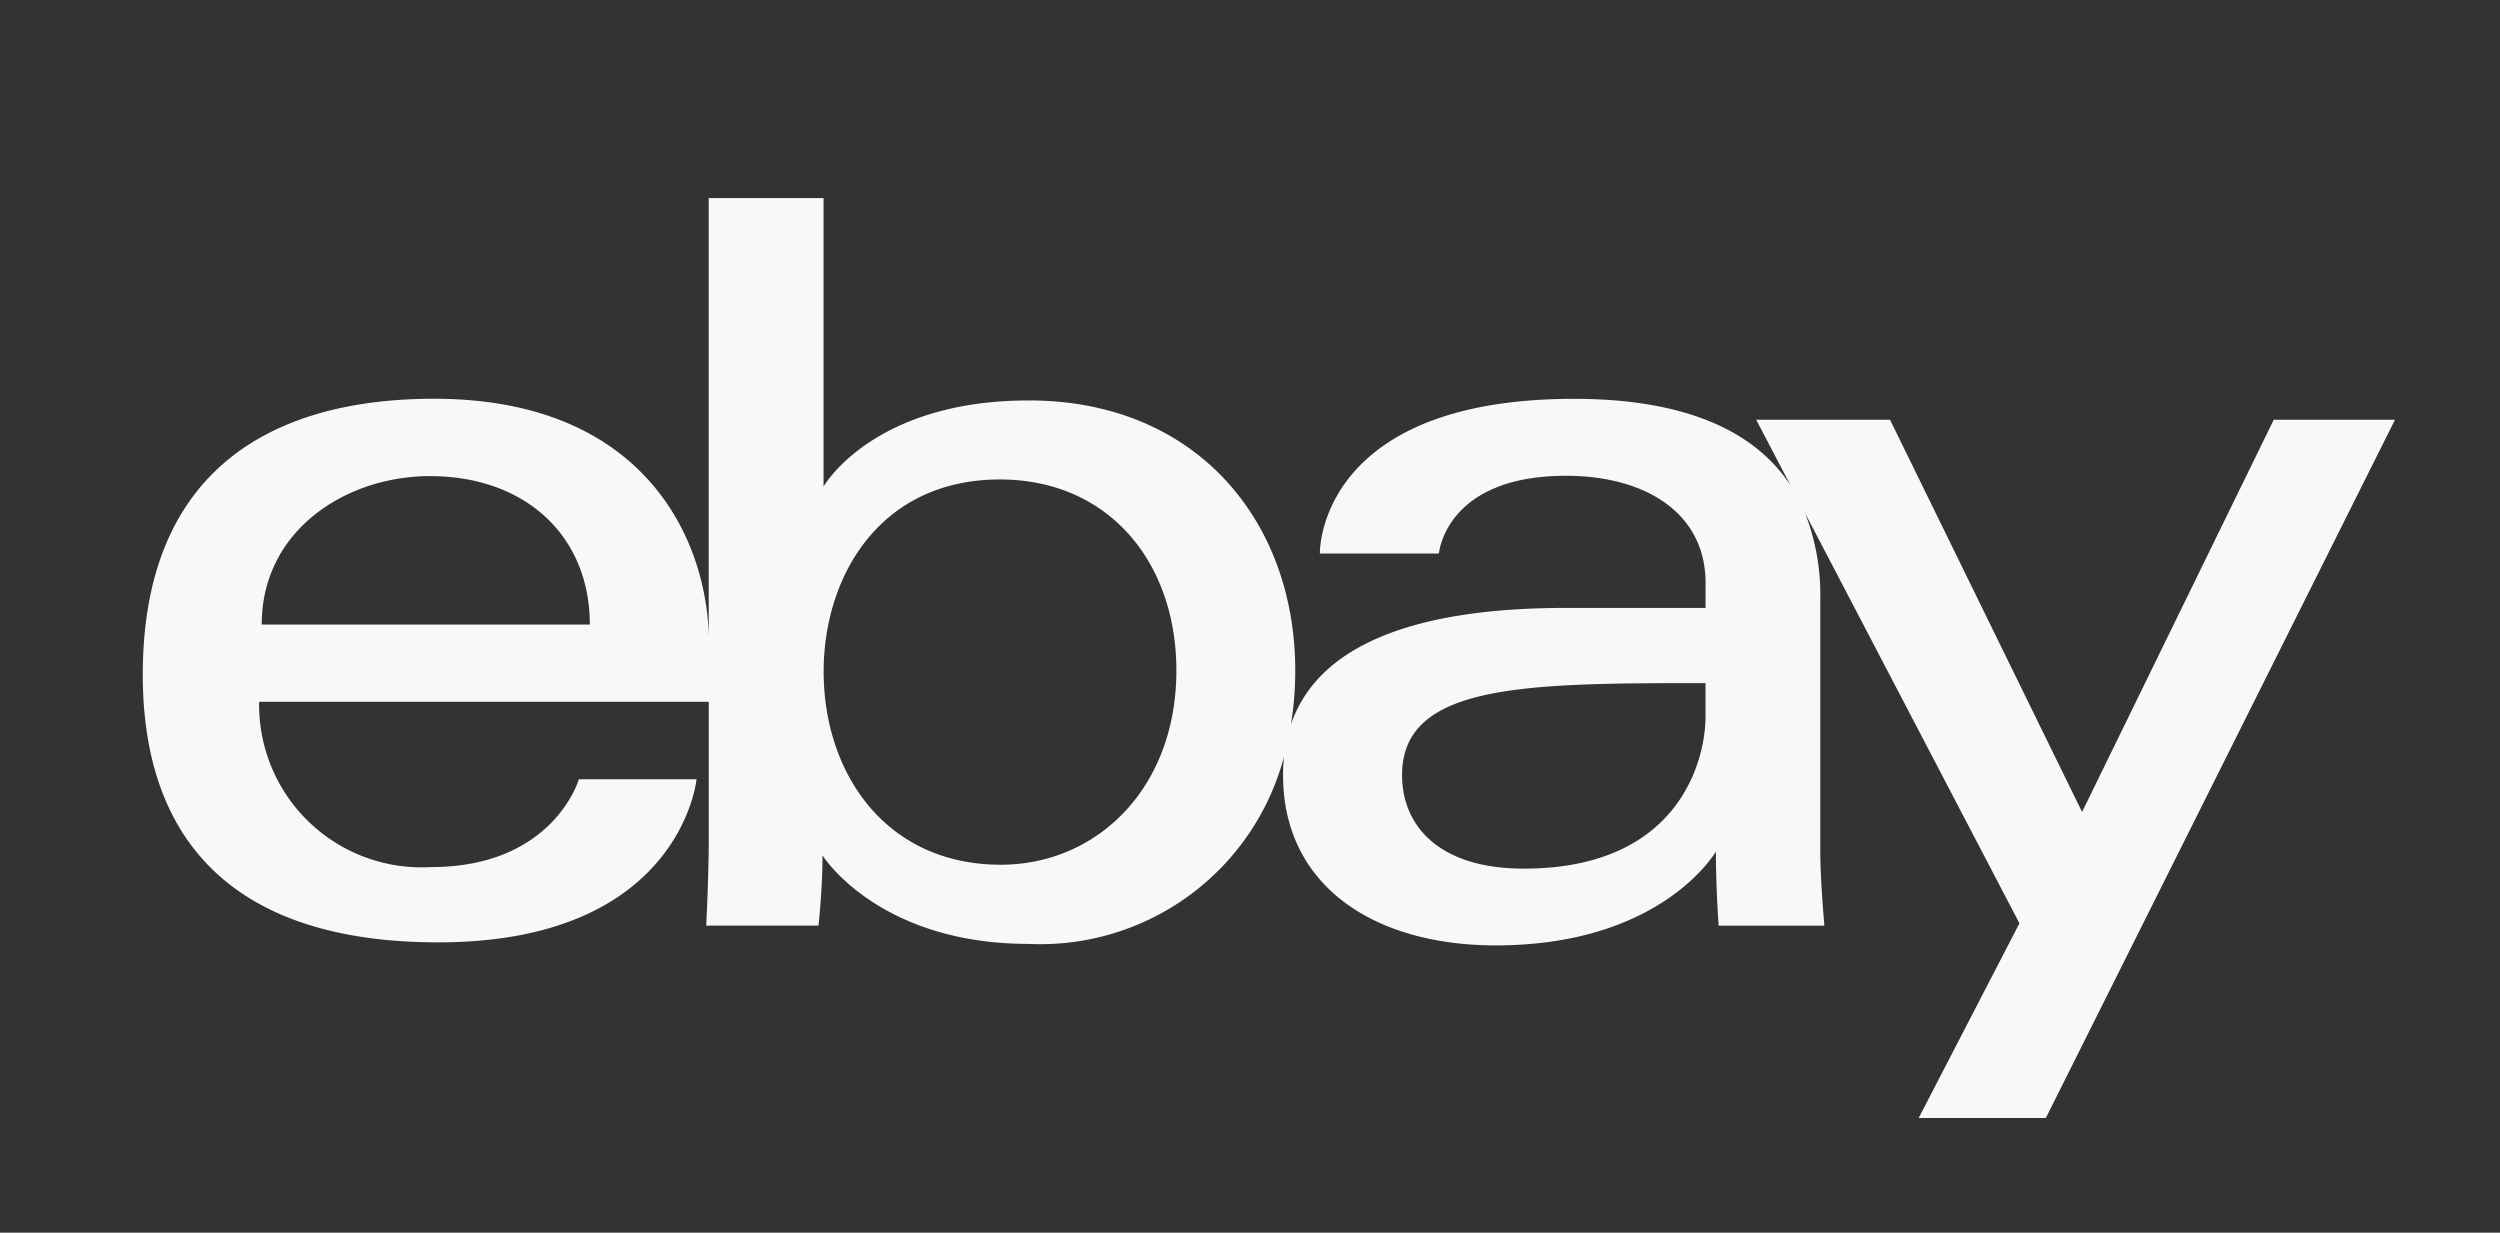 <svg xmlns="http://www.w3.org/2000/svg" width="90" height="44.375" viewBox="0 0 90 44.375">
  <rect x="0" y="0" width="90" height="44.375" fill="#333333" stroke="none"/>
  <defs>
    <style>
      .cls-1 {
        fill: #f7f8fa;
        fill-rule: evenodd;
      }
    </style>
  </defs>
  <path id="Scout24" class="cls-1" d="M73.651,40.247H69.073L72.7,33.239,64.985,18.477a8.1,8.1,0,0,1,.545,3.081v9.073c0,1.051.148,2.692,0.148,2.692H61.872s-0.1-1.325-.1-2.668c0,0-1.93,3.379-7.926,3.379-4.4,0-7.656-2.16-7.656-6.13a6.556,6.556,0,0,1,.035-0.664,9.078,9.078,0,0,1-9.19,6.741c-5.428,0-7.424-3.184-7.424-3.184,0,1.205-.145,2.525-0.145,2.525H25.424s0.092-1.838.092-3.146V25.265H9.329a5.85,5.85,0,0,0,6.185,5.95c4.417,0,5.325-3.161,5.325-3.161h4.236s-0.561,5.871-9.3,5.871C8.345,33.924,5.14,30.2,5.14,24.29c0-7.461,4.765-9.935,10.484-9.935,7.644,0,9.83,5.145,9.89,8.582V7.131h4.134V17.516s1.753-3.1,7.392-3.1c6.023,0,9.589,4.336,9.589,9.727a12.128,12.128,0,0,1-.155,1.935c0.962-2.806,4.336-4.193,9.9-4.193H61.4v-0.9c0-2.537-2.193-3.857-5.021-3.857-4.352,0-4.578,2.8-4.578,2.8H47.515c0-.767.55-5.57,9.154-5.57,2.94,0,6.156.63,7.786,3.109l-1.232-2.356h4.818l6.914,14.12,6.9-14.12h4.365ZM15.475,17.14c-3.006,0-6.053,1.941-6.053,5.344H21.234C21.234,19.279,18.9,17.14,15.475,17.14ZM36,17.261c-4.344,0-6.349,3.51-6.349,6.915,0,3.657,2.234,6.954,6.377,6.954,3.471,0,6.322-2.764,6.322-6.991C42.347,20.2,39.878,17.261,36,17.261Zm25.4,7.331c-6.5,0-10.926.02-10.926,3.311,0,1.81,1.313,3.368,4.379,3.368,5.6,0,6.546-3.906,6.546-5.476h0v-1.2ZM-14.98,33.441a9.6,9.6,0,0,1-5.454,5.523,13.475,13.475,0,0,1-4.521.877c-1.988.089-2.621,0.111-7.682,0.111s-5.694-.022-7.682-0.111a13.515,13.515,0,0,1-4.522-.877,9.16,9.16,0,0,1-3.3-2.175,9.318,9.318,0,0,1-2.155-3.347,13.946,13.946,0,0,1-.867-4.579c-0.087-2.013-.109-2.655-0.109-7.779s0.022-5.766.117-7.787a13.988,13.988,0,0,1,.866-4.579,9.308,9.308,0,0,1,2.148-3.34,9.087,9.087,0,0,1,3.306-2.183,13.463,13.463,0,0,1,4.521-.877c1.988-.089,2.621-0.111,7.682-0.111s5.694,0.022,7.689.118a13.5,13.5,0,0,1,4.522.877,9.167,9.167,0,0,1,3.3,2.175,9.222,9.222,0,0,1,2.155,3.347A13.942,13.942,0,0,1-14.1,13.3c0.087,2.013.095,2.655,0.095,7.779s-0.022,5.766-.109,7.779A13.994,13.994,0,0,1-14.98,33.441Zm-2.476-19.967a10.51,10.51,0,0,0-.641-3.5A5.873,5.873,0,0,0-19.487,7.8a5.727,5.727,0,0,0-2.141-1.408,10.107,10.107,0,0,0-3.458-.649c-1.959-.089-2.548-0.111-7.529-0.111s-5.563.022-7.529,0.111a10.151,10.151,0,0,0-3.459.649A5.78,5.78,0,0,0-45.743,7.8a5.74,5.74,0,0,0-1.4,2.168,10.46,10.46,0,0,0-.641,3.5c-0.088,1.983-.109,2.588-0.109,7.623s0.022,5.633.109,7.624a10.5,10.5,0,0,0,.641,3.5,5.879,5.879,0,0,0,1.391,2.168A5.732,5.732,0,0,0-43.61,35.8a10.109,10.109,0,0,0,3.459.649c1.959,0.089,2.556.11,7.529,0.11s5.563-.022,7.529-0.11a10.151,10.151,0,0,0,3.459-.649A6.222,6.222,0,0,0-18.1,32.216a10.46,10.46,0,0,0,.641-3.5c0.087-1.991.109-2.58,0.109-7.617S-17.368,15.464-17.456,13.473Zm-5.221-.207A2.25,2.25,0,0,1-24.912,11,2.25,2.25,0,0,1-22.677,8.74,2.25,2.25,0,0,1-20.441,11,2.25,2.25,0,0,1-22.677,13.267ZM-32.63,30.778a9.638,9.638,0,0,1-9.575-9.7,9.638,9.638,0,0,1,9.575-9.7,9.638,9.638,0,0,1,9.575,9.7A9.638,9.638,0,0,1-32.63,30.778Zm0-15.985a6.251,6.251,0,0,0-6.211,6.289,6.252,6.252,0,0,0,6.211,6.29,6.252,6.252,0,0,0,6.211-6.29A6.251,6.251,0,0,0-32.63,14.793Zm-44.391,19.86h-6.592V24.163c0-2.5-.05-5.706-3.435-5.706-3.435,0-3.961,2.716-3.961,5.525v10.67h-6.6V13.1h6.337v2.938h0.093a6.924,6.924,0,0,1,6.25-3.479c6.684,0,7.914,4.461,7.914,10.251V34.652h-0.008Zm-28.031-24.486a3.884,3.884,0,0,1-3.826-3.912,3.852,3.852,0,0,1,3.826-3.875,3.853,3.853,0,0,1,3.826,3.875A3.884,3.884,0,0,1-105.052,10.167Zm-38.613.442v4.137h5.388l-0.738,6.006h-4.649V35.86h-5.94V20.749h-4.844V14.744h4.844V10.013c0-5.141,3.008-7.938,7.4-7.938a38.818,38.818,0,0,1,4.436.238V7.684h-3.045C-143.2,7.684-143.664,8.872-143.665,10.608Zm-37.581,19.986a5.687,5.687,0,0,1-3.973,4.026c-3.527.941-17.635,0.941-17.635,0.941s-14.072,0-17.636-.978a5.685,5.685,0,0,1-3.972-4.027c-0.929-3.537-.929-10.987-0.929-10.987s0-7.412.929-10.986A5.8,5.8,0,0,1-220.49,4.52c3.527-.941,17.635-0.941,17.635-0.941s14.109,0,17.636.978a5.683,5.683,0,0,1,3.972,4.026c0.966,3.574.929,11.024,0.929,11.024S-180.318,27.02-181.246,30.594Zm-26.1-17.872v13.7l11.732-6.848Zm105.6,21.931h-6.607V13.106h6.607V34.653Zm217.88-7.532-0.144-3.741a1.164,1.164,0,0,0-.163-0.666,1.047,1.047,0,0,0-.856-0.3c-0.964-.009-1.922.218-2.884,0.17a2.708,2.708,0,0,1-2.406-1.343,3.617,3.617,0,0,1-.162-1.8,106.081,106.081,0,0,1,1.85-12.819,1.9,1.9,0,0,1,.491-1.092,1.877,1.877,0,0,1,1.114-.331C129.8,3.878,146.433.209,163.305-.031a2.018,2.018,0,0,1,1.428.349,2.1,2.1,0,0,1,.322,1.908q-0.552,3.476-1.1,6.951a1.415,1.415,0,0,0-.01.59,1.437,1.437,0,0,0,1.54.7L172,10.414a1.234,1.234,0,0,1,1.14.406,1.256,1.256,0,0,1-.049,1.019q-2.144,6.232-4.286,12.465a3.173,3.173,0,0,1-.816,1.459,3.115,3.115,0,0,1-1.623.547c-16.108,2.034-32.172,4.492-48.264,6.653a1.812,1.812,0,0,1-1.207-.117,1.881,1.881,0,0,1-.6-1.6Zm6.476-4.4V11.664h4.333V9.806h-10.7v1.858h4.313V22.716h2.059Zm9.52-9.7a3.378,3.378,0,0,0-2.778,1.35V13.112h-1.9v9.6h2.04V17.591a2.5,2.5,0,0,1,.777-1.956,2.891,2.891,0,0,1,2.02-.7h0.622V13.112a3.167,3.167,0,0,0-.777-0.1h0Zm3.293,8.754a4.085,4.085,0,0,0,3,1.164,4.022,4.022,0,0,0,2.963-1.174,4.153,4.153,0,0,0,1.175-3.071V13.112h-2.04v5.731a2.171,2.171,0,0,1-.592,1.585,2.017,2.017,0,0,1-1.506.606,2.094,2.094,0,0,1-1.554-.606,2.149,2.149,0,0,1-.6-1.585V13.112h-2.021v5.575A4.141,4.141,0,0,0,135.423,21.768Zm10.471-.3a4.873,4.873,0,0,0,3.584,1.467,4.69,4.69,0,0,0,2.331-.587A4.543,4.543,0,0,0,153.5,20.7l-1.437-1.115a3.09,3.09,0,0,1-2.565,1.448,2.826,2.826,0,0,1-2.137-.9,3.313,3.313,0,0,1,0-4.441,2.829,2.829,0,0,1,2.137-.9,3.018,3.018,0,0,1,2.565,1.467l1.437-1.135a4.389,4.389,0,0,0-4.021-2.23,4.783,4.783,0,0,0-3.575,1.457,4.688,4.688,0,0,0-1.476,3.55A4.848,4.848,0,0,0,145.894,21.465Zm11.51,1.252V8.045h-2.04V22.716h2.04Zm6.314-9.6h-2.526l-3.73,4.205,4.138,5.4h2.448l-4.177-5.379ZM107.439,43.631a5.448,5.448,0,0,0,2.817.743,4.571,4.571,0,0,0,3.079-1.037,3.379,3.379,0,0,0,1.215-2.7,3.082,3.082,0,0,0-.729-2.093,6.913,6.913,0,0,0-2.341-1.585l-1.438-.665a1.667,1.667,0,0,0-.174-0.1c-0.428-.221-0.68-0.352-0.758-0.391a2.67,2.67,0,0,1-.408-0.3,1.057,1.057,0,0,1-.359-0.47,2.482,2.482,0,0,1-.088-0.577A1.361,1.361,0,0,1,108.8,33.3a2.26,2.26,0,0,1,1.4-.411,3.143,3.143,0,0,1,2.7,1.565l1.438-1.115a4.458,4.458,0,0,0-1.7-1.683,4.838,4.838,0,0,0-2.438-.626,4.32,4.32,0,0,0-2.875.978,3.144,3.144,0,0,0-1.166,2.523,2.97,2.97,0,0,0,.748,2.064,6.782,6.782,0,0,0,2.244,1.516l1.418,0.665a6.263,6.263,0,0,1,1.477.89,1.367,1.367,0,0,1,.407,1.047,1.591,1.591,0,0,1-.612,1.31,2.487,2.487,0,0,1-1.6.489,4.026,4.026,0,0,1-3.361-2.054l-1.457,1.115A5.568,5.568,0,0,0,107.439,43.631Zm10.093-.724a4.873,4.873,0,0,0,3.584,1.467,4.691,4.691,0,0,0,2.331-.587,4.551,4.551,0,0,0,1.69-1.643L123.7,41.029a3.091,3.091,0,0,1-2.565,1.447,2.824,2.824,0,0,1-2.137-.9,3.31,3.31,0,0,1,0-4.441,2.826,2.826,0,0,1,2.137-.9A3.018,3.018,0,0,1,123.7,37.7l1.437-1.135a4.389,4.389,0,0,0-4.021-2.23,4.782,4.782,0,0,0-3.575,1.457,4.688,4.688,0,0,0-1.476,3.55A4.845,4.845,0,0,0,117.532,42.907Zm10.14-.01a4.724,4.724,0,0,0,3.565,1.477,4.791,4.791,0,0,0,3.594-1.467,5.006,5.006,0,0,0,0-7.1,5.112,5.112,0,0,0-7.159-.01A5.033,5.033,0,0,0,127.672,42.9Zm5.683-1.321a2.942,2.942,0,0,1-4.226.01,3.1,3.1,0,0,1-.845-2.22,3.148,3.148,0,0,1,.855-2.24,2.9,2.9,0,0,1,4.216,0,3.147,3.147,0,0,1,.854,2.24A3.086,3.086,0,0,1,133.355,41.577Zm5.973,1.634a4.087,4.087,0,0,0,3,1.164,4.022,4.022,0,0,0,2.963-1.174,4.152,4.152,0,0,0,1.175-3.071V34.554h-2.04v5.732a2.173,2.173,0,0,1-.592,1.584,2.017,2.017,0,0,1-1.506.607,2.092,2.092,0,0,1-1.554-.607,2.148,2.148,0,0,1-.6-1.584V34.554h-2.021v5.575A4.145,4.145,0,0,0,139.328,43.211Zm14.017-.694a2.2,2.2,0,0,1-1.428-.382,1.587,1.587,0,0,1-.456-1.282V36.335H154.3v-1.78h-2.836V32.031H149.4v2.523h-1.554v1.78H149.4v4.695a3.22,3.22,0,0,0,.923,2.5,3.71,3.71,0,0,0,2.593.841,8.373,8.373,0,0,0,1.691-.215V42.418q-0.933.1-1.263,0.1h0Zm8.373-2.563a17.751,17.751,0,0,0,2.02-2.5,4.315,4.315,0,0,0,.7-2.406,3.784,3.784,0,0,0-1.214-2.856,4.243,4.243,0,0,0-3.041-1.154,4.155,4.155,0,0,0-3.108,1.233,4.008,4.008,0,0,0-1.2,2.9,4.2,4.2,0,0,0,.136,1.115h2.079a7.161,7.161,0,0,1-.1-1,2.414,2.414,0,0,1,.6-1.682,2.206,2.206,0,0,1,3.128-.029A2.321,2.321,0,0,1,162.3,35.2a3.063,3.063,0,0,1-.467,1.584,12.131,12.131,0,0,1-1.573,1.956L155.7,43.689v0.47h9.19v-1.8h-5.421Zm12.627,0.176V36.158h-2.059v3.971h-3.827l3.633-8.881h-2.118l-4.1,10.094v0.567h6.411v2.25h2.059v-2.25h1.749v-1.78h-1.749Z"/>
</svg>
